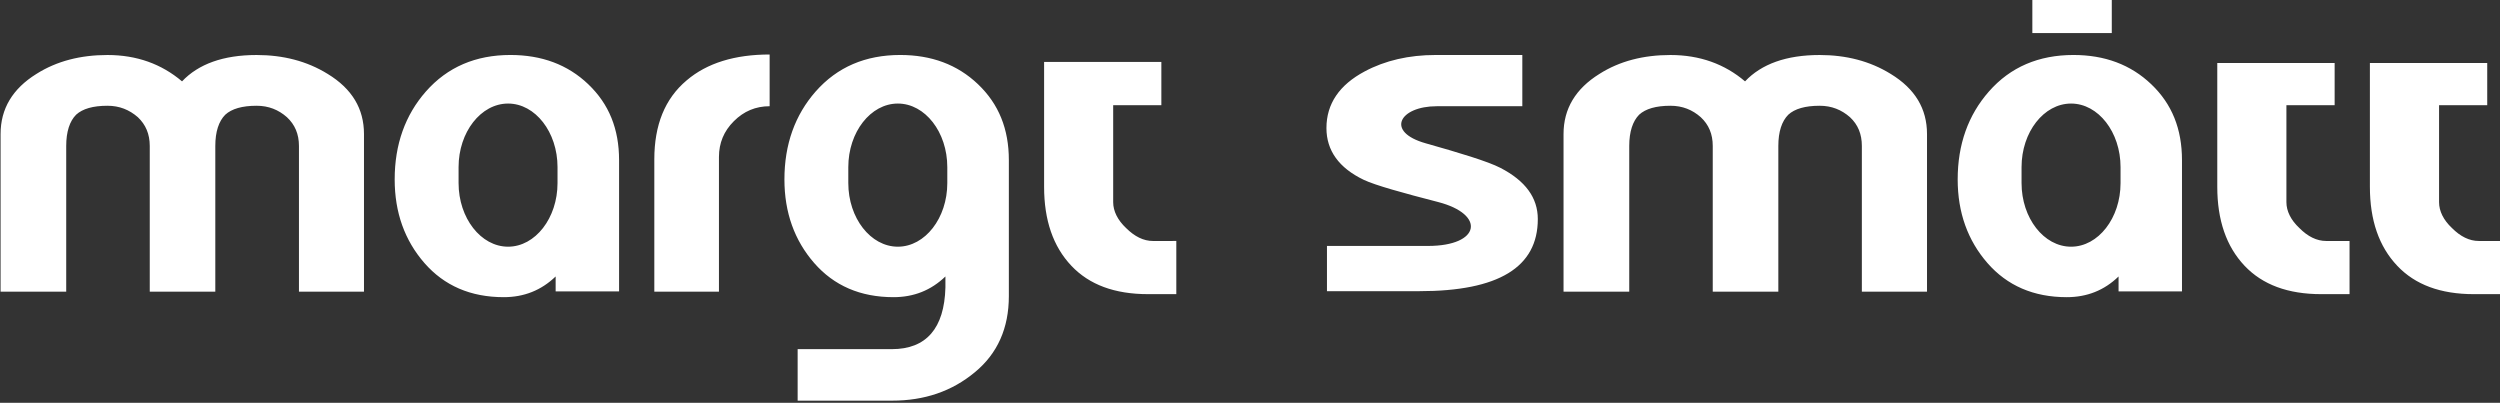 <?xml version="1.0" encoding="UTF-8" standalone="no"?>
<!-- Created with Inkscape (http://www.inkscape.org/) -->

<svg
   xmlns:dc="http://purl.org/dc/elements/1.1/"
   xmlns:cc="http://creativecommons.org/ns#"
   xmlns:rdf="http://www.w3.org/1999/02/22-rdf-syntax-ns#"
   xmlns:svg="http://www.w3.org/2000/svg"
   xmlns="http://www.w3.org/2000/svg"
   xmlns:sodipodi="http://sodipodi.sourceforge.net/DTD/sodipodi-0.dtd"
   xmlns:inkscape="http://www.inkscape.org/namespaces/inkscape"
   width="118.865mm"
   height="19.151mm"
   viewBox="0 0 118.865 19.151"
   version="1.1"
   id="svg8"
   inkscape:version="0.92.3 (2405546, 2018-03-11)"
   sodipodi:docname="margt_smatt_logo.svg">
  <rect x="0" y="0" width="118.865" height="19.151" fill="#333333" stroke="none"/>
  <defs
     id="defs2" />
  <sodipodi:namedview
     id="base"
     pagecolor="#ffffff"
     bordercolor="#666666"
     borderopacity="1.0"
     inkscape:pageopacity="0.0"
     inkscape:pageshadow="2"
     inkscape:zoom="1.979899"
     inkscape:cx="171.24734"
     inkscape:cy="15.170311"
     inkscape:document-units="mm"
     inkscape:current-layer="g20"
     showgrid="false"
     fit-margin-top="0"
     fit-margin-left="0"
     fit-margin-right="0"
     fit-margin-bottom="0"
     inkscape:window-width="1920"
     inkscape:window-height="951"
     inkscape:window-x="0"
     inkscape:window-y="27"
     inkscape:window-maximized="1" />
  <g
     inkscape:label="Layer 1"
     inkscape:groupmode="layer"
     id="layer1"
     transform="translate(-47.208,-114.1)">
    <g
       transform="matrix(0.353,0,0,-0.353,2.345,295.065)"
       inkscape:label="margtsmatt"
       id="g18">
      <g
         id="g20">
        <g
           transform="translate(-1.998,64.884)"
           id="g24">
          <path
             inkscape:connector-curvature="0"
             id="path26"
             style="fill:#ffffff;fill-opacity:1;fill-rule:nonzero;stroke:none"
             d="m 418.847,436.416 c -2.779,2.652 -6.279,3.943 -10.483,3.943 -4.661,0 -8.485,-1.61 -11.388,-4.92 -2.786,-3.171 -4.205,-7.118 -4.205,-11.845 0,-4.458 1.355,-8.214 4.008,-11.258 2.654,-3.045 6.218,-4.598 10.684,-4.598 2.718,0 5.049,0.915 6.978,2.789 v -2.011 h 8.542 v 17.672 c 0,4.208 -1.343,7.568 -4.135,10.226 z m -4.139,-13.312 v 0 c 0,-4.712 -2.997,-8.567 -6.664,-8.567 -3.669,0 -6.67,3.855 -6.67,8.567 v 2.152 c 0,4.714 3.001,8.561 6.67,8.561 3.666,0 6.664,-3.847 6.664,-8.561 z m -245.352,-14.627 v 19.625 c 0,1.607 -0.544,2.876 -1.621,3.878 -1.134,1.003 -2.475,1.54 -4.083,1.54 -1.942,0 -3.346,-0.405 -4.217,-1.202 -0.877,-0.878 -1.346,-2.284 -1.346,-4.216 v -19.625 h -8.829 v 19.625 c 0,1.607 -0.544,2.876 -1.604,3.878 -1.151,1.003 -2.484,1.54 -4.091,1.54 -1.947,0 -3.353,-0.405 -4.22,-1.202 -0.873,-0.878 -1.337,-2.284 -1.337,-4.216 v -19.625 h -8.84 v 21.232 c 0,3.407 1.607,6.097 4.824,8.098 2.748,1.741 5.96,2.549 9.572,2.549 3.952,0 7.289,-1.213 10.044,-3.55 2.212,2.337 5.558,3.55 10.042,3.55 3.554,0 6.765,-0.808 9.579,-2.549 3.283,-2.001 4.886,-4.691 4.886,-8.098 v -21.232 z m 150.918,0.068 h -12.454 v 6.094 h 13.613 c 7.053,0 7.81,4.244 1.354,5.916 -4.738,1.22 -8.473,2.257 -10.01,2.987 -3.352,1.607 -5.027,3.952 -5.027,6.969 0,3.282 1.746,5.823 5.154,7.636 2.751,1.473 5.968,2.21 9.517,2.21 h 11.713 v -6.9 h -11.52 c -5.013,0 -6.996,-3.449 -1.477,-4.999 4.459,-1.258 8.377,-2.436 10.055,-3.309 3.354,-1.738 5.027,-4.013 5.027,-6.893 0,-6.493 -5.292,-9.71 -15.944,-9.71 z m 59.591,-0.068 v 19.625 c 0,1.607 -0.525,2.876 -1.6,3.878 -1.141,1.003 -2.476,1.54 -4.085,1.54 -1.941,0 -3.354,-0.405 -4.22,-1.202 -0.876,-0.878 -1.345,-2.284 -1.345,-4.216 v -19.625 h -8.834 v 19.625 c 0,1.607 -0.538,2.876 -1.615,3.878 -1.134,1.003 -2.469,1.54 -4.08,1.54 -1.944,0 -3.344,-0.405 -4.217,-1.202 -0.864,-0.878 -1.335,-2.284 -1.335,-4.216 v -19.625 h -8.85 v 21.232 c 0,3.407 1.614,6.097 4.83,8.098 2.739,1.741 5.953,2.549 9.572,2.549 3.953,0 7.297,-1.213 10.046,-3.55 2.211,2.337 5.558,3.55 10.048,3.55 3.55,0 6.759,-0.808 9.574,-2.549 3.284,-2.001 4.886,-4.691 4.886,-8.098 v -21.232 z m -147.113,31.947 c -4.681,0 -8.434,-1.148 -11.175,-3.483 -2.946,-2.481 -4.357,-6.027 -4.357,-10.647 v -17.817 h 8.706 v 18.151 c 0,1.87 0.665,3.481 2.007,4.813 1.343,1.346 2.946,2.016 4.819,2.016 z m 51.628,-25.117 c -1.269,0 -2.47,0.601 -3.622,1.746 -1.131,1.068 -1.733,2.277 -1.733,3.479 v 13.059 h 6.489 v 5.829 h -15.793 v -16.814 c 0,-4.484 1.202,-8.034 3.68,-10.648 2.406,-2.54 5.818,-3.813 10.314,-3.813 h 3.814 v 7.163 z m 178.58,0 c -1.271,0 -2.475,0.601 -3.615,1.746 -1.138,1.068 -1.735,2.277 -1.735,3.479 v 13.059 h 6.488 v 5.685 h -15.804 v -16.67 c 0,-4.484 1.209,-8.034 3.691,-10.648 2.405,-2.54 5.819,-3.813 10.305,-3.813 h 3.819 v 7.163 z m -20.557,0 c -1.269,0 -2.479,0.601 -3.611,1.746 -1.141,1.068 -1.743,2.277 -1.743,3.479 v 13.059 h 6.496 v 5.685 h -15.808 v -16.67 c 0,-4.484 1.21,-8.034 3.684,-10.648 2.41,-2.54 5.828,-3.813 10.312,-3.813 h 3.82 v 7.163 z m -234.077,21.109 c -2.779,2.652 -6.28,3.943 -10.488,3.943 -4.656,0 -8.47,-1.61 -11.386,-4.92 -2.782,-3.171 -4.203,-7.118 -4.203,-11.845 0,-4.458 1.354,-8.214 4.008,-11.258 2.657,-3.045 6.213,-4.598 10.683,-4.598 2.716,0 5.046,0.915 6.99,2.789 v -2.011 h 8.544 v 17.672 c 0,4.208 -1.359,7.568 -4.149,10.226 z m -4.143,-13.312 v 0 c 0,-4.712 -2.996,-8.567 -6.659,-8.567 -3.662,0 -6.669,3.855 -6.669,8.567 v 2.152 c 0,4.714 3.007,8.561 6.669,8.561 3.663,0 6.659,-3.847 6.659,-8.561 z m 56.64,13.312 c -2.782,2.652 -6.28,3.943 -10.484,3.943 -4.658,0 -8.473,-1.61 -11.39,-4.92 -2.782,-3.171 -4.205,-7.118 -4.205,-11.845 0,-4.458 1.356,-8.214 4.011,-11.258 2.657,-3.045 6.216,-4.598 10.683,-4.598 2.715,0 5.046,0.915 6.991,2.789 v -1.495 c -0.148,-5.503 -2.586,-8.294 -7.202,-8.294 h -12.702 v -6.94 h 12.701 c 4.365,0 8.07,1.252 11.176,3.835 3.048,2.51 4.571,5.947 4.571,10.248 v 18.307 c 0,4.208 -1.362,7.568 -4.15,10.226 z m -10.801,-21.879 v 0 c -3.666,0 -6.673,3.855 -6.673,8.567 v 2.152 c 0,4.714 3.007,8.561 6.673,8.561 3.667,0 6.661,-3.847 6.661,-8.561 v -2.152 c 0,-4.712 -2.994,-8.567 -6.661,-8.567" />
          <path
             inkscape:connector-curvature="0"
             id="path28"
             style="fill:#ffffff;fill-opacity:1;fill-rule:nonzero;stroke:none"
             d="m 402.829,443.311 h 10.698 v 4.777 h -10.698 z" />
        </g>
      </g>
    </g>
  </g>
</svg>

